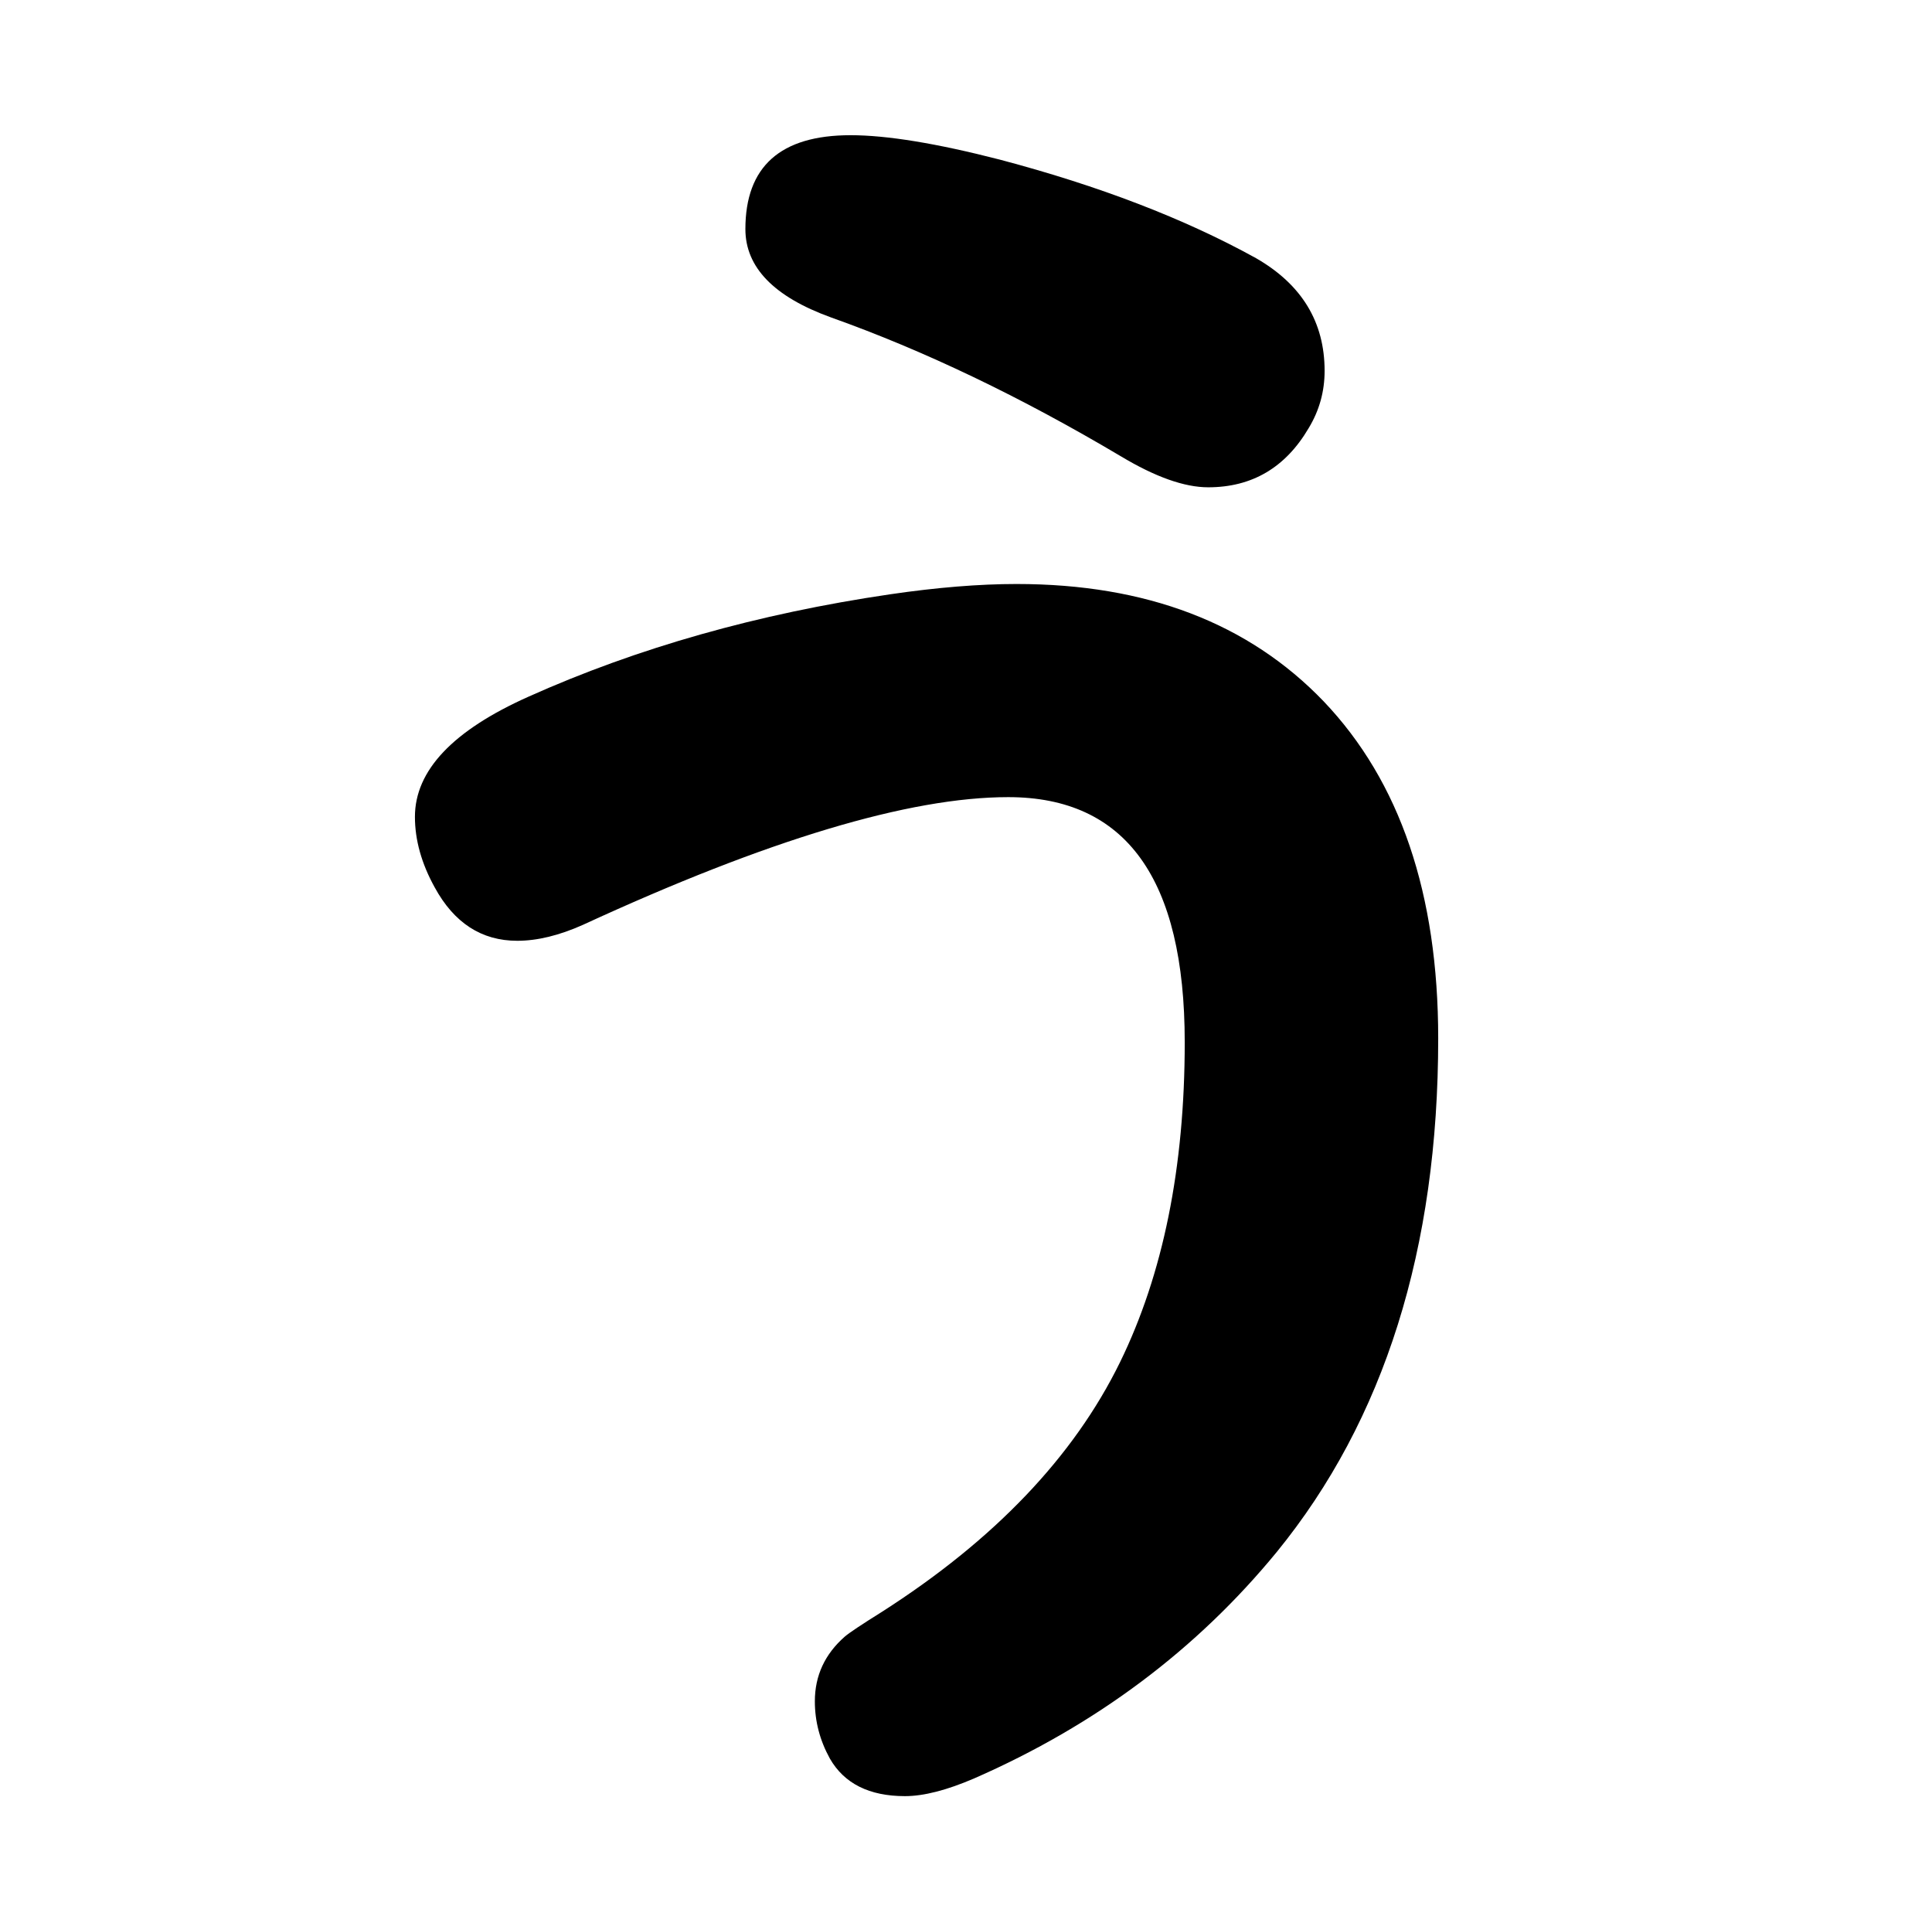 <?xml version="1.0" standalone="no"?>
<!DOCTYPE svg PUBLIC "-//W3C//DTD SVG 1.1//EN" "http://www.w3.org/Graphics/SVG/1.1/DTD/svg11.dtd" >
<svg xmlns="http://www.w3.org/2000/svg" xmlns:xlink="http://www.w3.org/1999/xlink" version="1.1" viewBox="-10 0 2058 2048">
   <path fill="currentColor"
d="M896 144q58 0 159 26q159 42 273 105q73 42 73 120q0 33 -17 61q-37 63 -107 63q-38 0 -93 -33q-160 -95 -309 -148q-91 -33 -91 -94q0 -100 112 -100zM1073 622q207 0 327 125q122 128 122 359q0 336 -172 547q-128 156 -322 241q-44 19 -74 19q-57 0 -80 -40
q-16 -29 -16 -61q0 -41 32 -69q7 -6 39 -26q180 -115 254 -266q69 -141 69 -341q0 -261 -188 -261q-158 0 -453 136q-38 17 -70 17q-57 0 -88 -57q-21 -38 -21 -75q0 -74 121 -128q174 -78 385 -109q75 -11 135 -11z" />
</svg>

